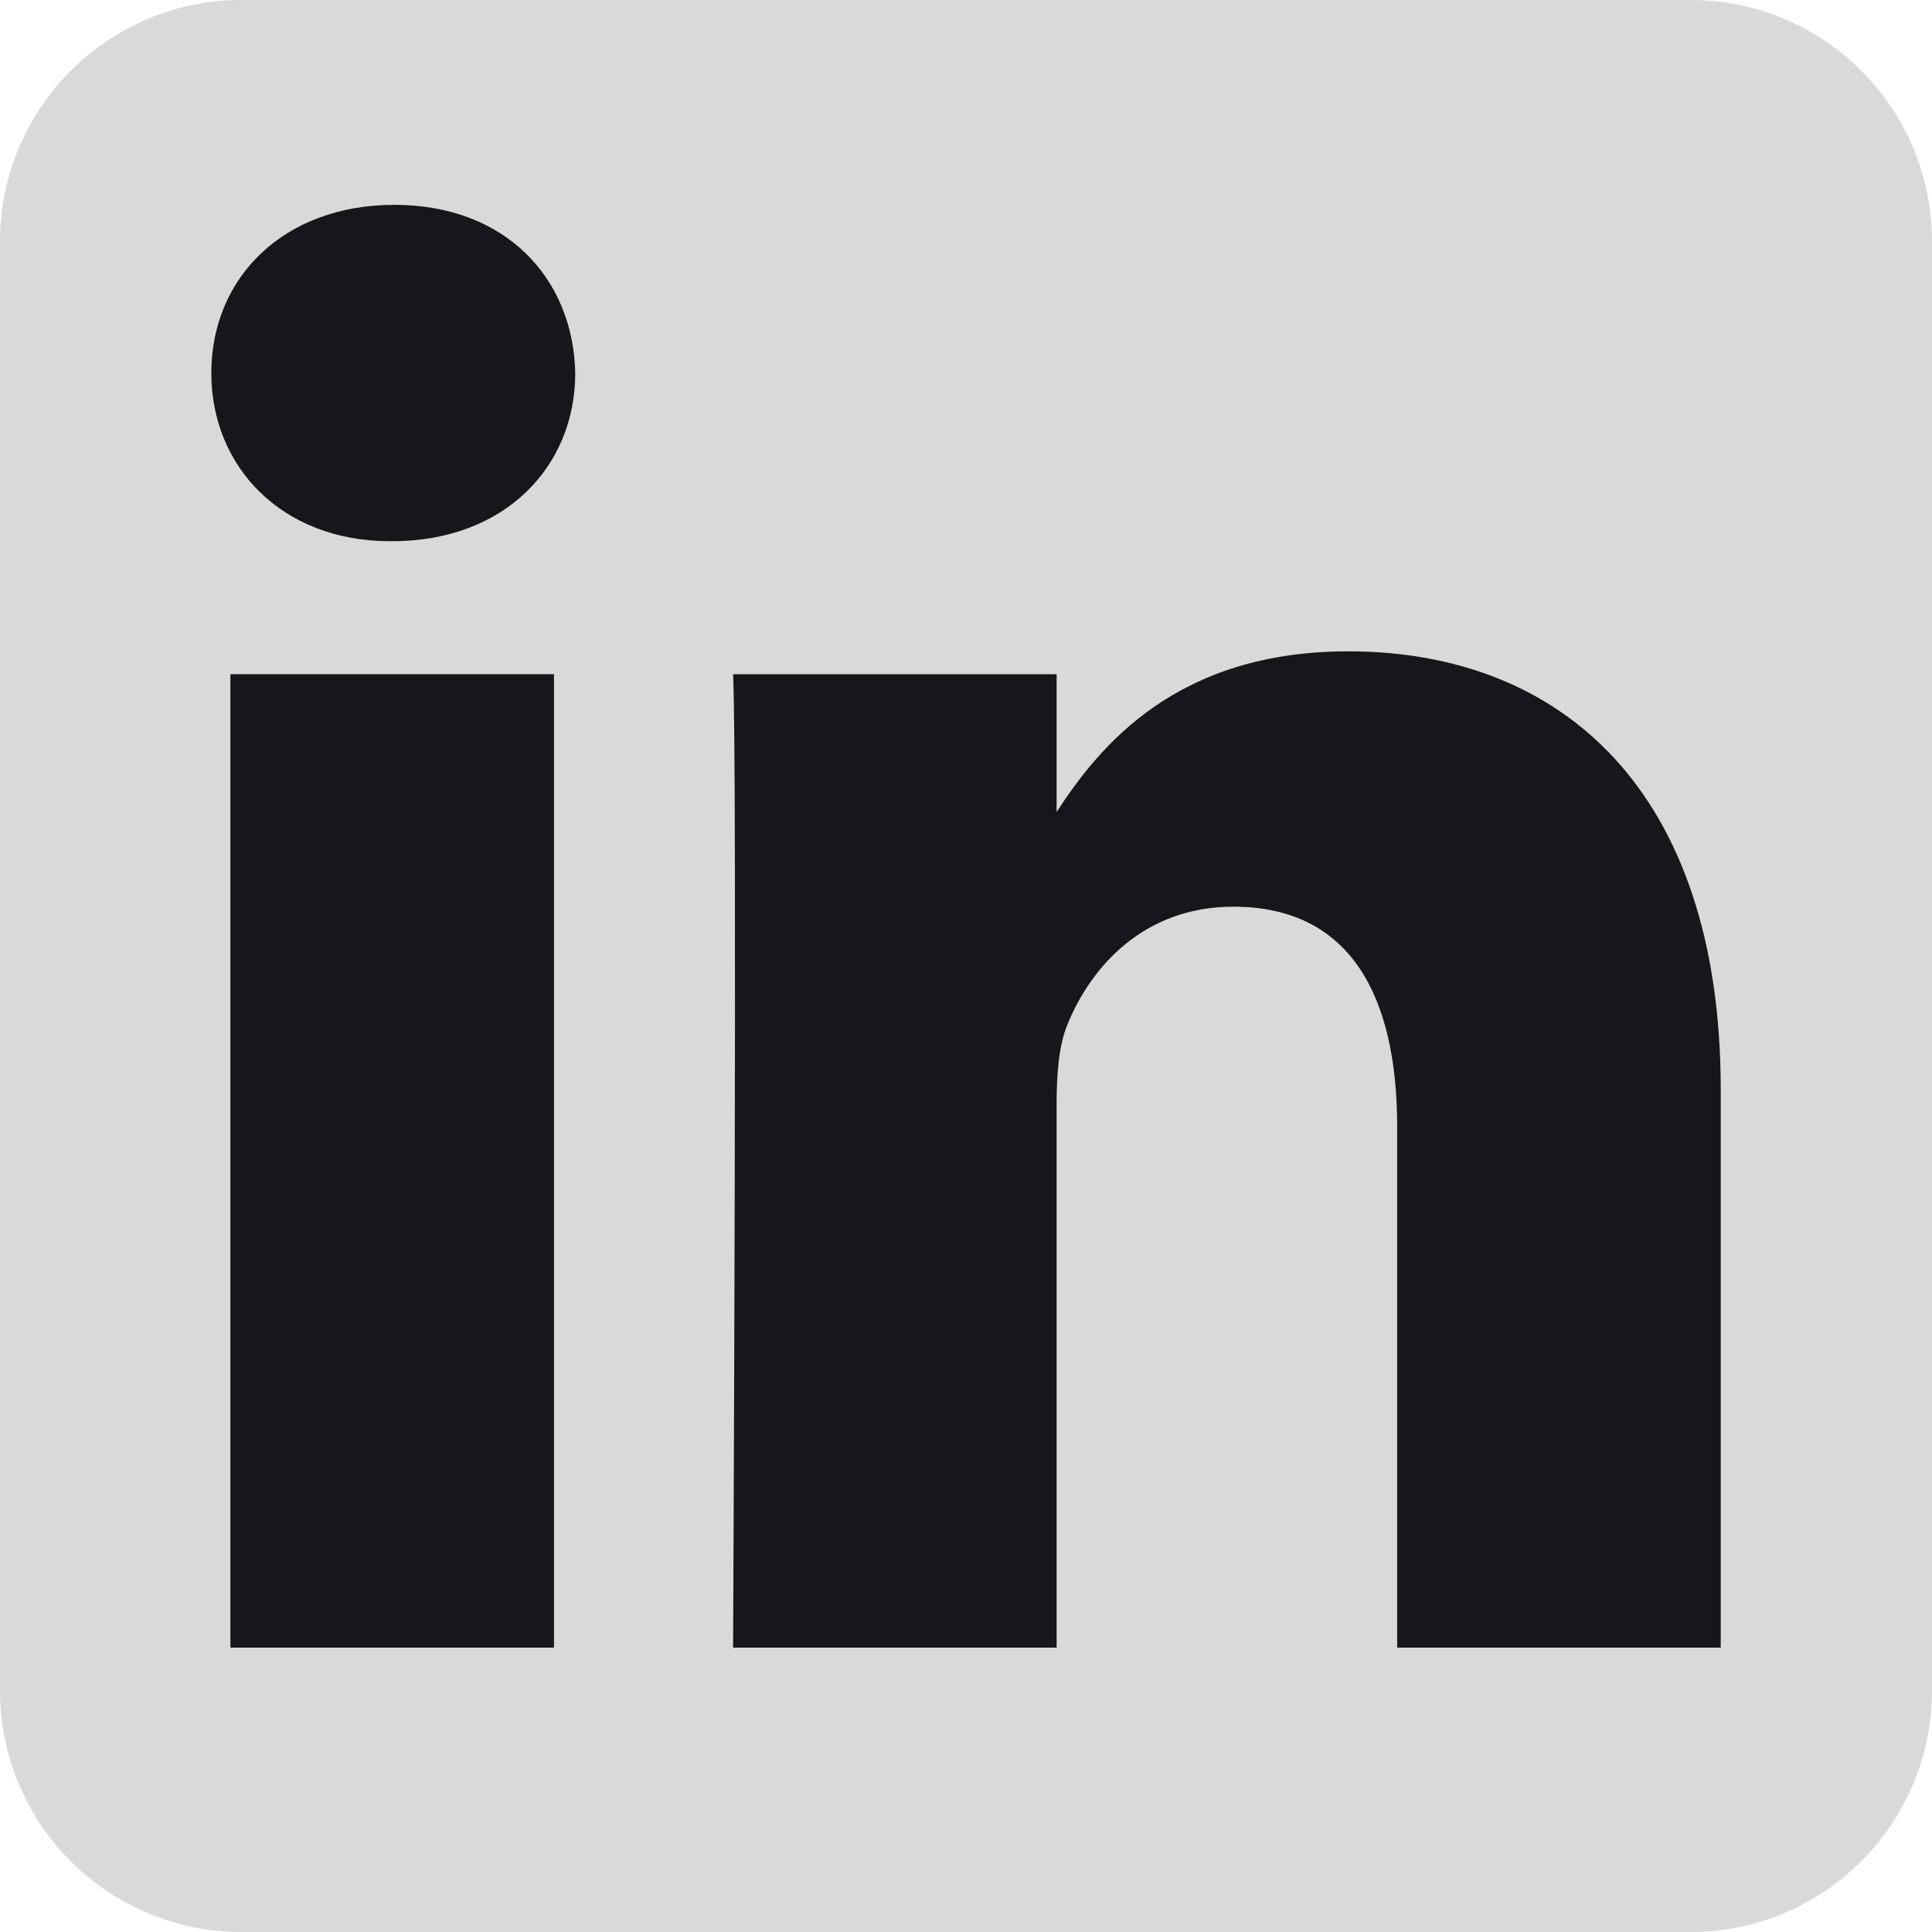 <svg width="40" height="40" viewBox="0 0 40 40" fill="none" xmlns="http://www.w3.org/2000/svg">
<g clip-path="url(#clip0_150_180)">
<path d="M35 0H5C2.239 0 0 2.239 0 5V35C0 37.761 2.239 40 5 40H35C37.761 40 40 37.761 40 35V5C40 2.239 37.761 0 35 0Z" fill="#D9D9D9"/>
<path d="M11.47 13.959H4.77V34.112H11.47V13.959Z" fill="#17161C"/>
<path d="M8.165 4.241C5.873 4.241 4.375 5.748 4.375 7.723C4.375 9.657 5.827 11.205 8.076 11.205H8.12C10.456 11.205 11.91 9.657 11.91 7.723C11.867 5.748 10.456 4.241 8.165 4.241Z" fill="#17161C"/>
<path d="M27.913 13.485C24.359 13.485 22.767 15.439 21.876 16.812V13.959H15.178C15.267 15.849 15.178 34.112 15.178 34.112H21.876V22.857C21.876 22.254 21.919 21.652 22.097 21.221C22.58 20.018 23.683 18.772 25.534 18.772C27.957 18.772 28.927 20.621 28.927 23.329V34.112H35.626V22.555C35.626 16.364 32.321 13.485 27.913 13.485Z" fill="#17161C"/>
</g>
<defs>
<clipPath id="clip0_150_180">
<rect width="40" height="40" fill="white"/>
</clipPath>
</defs>
</svg>
